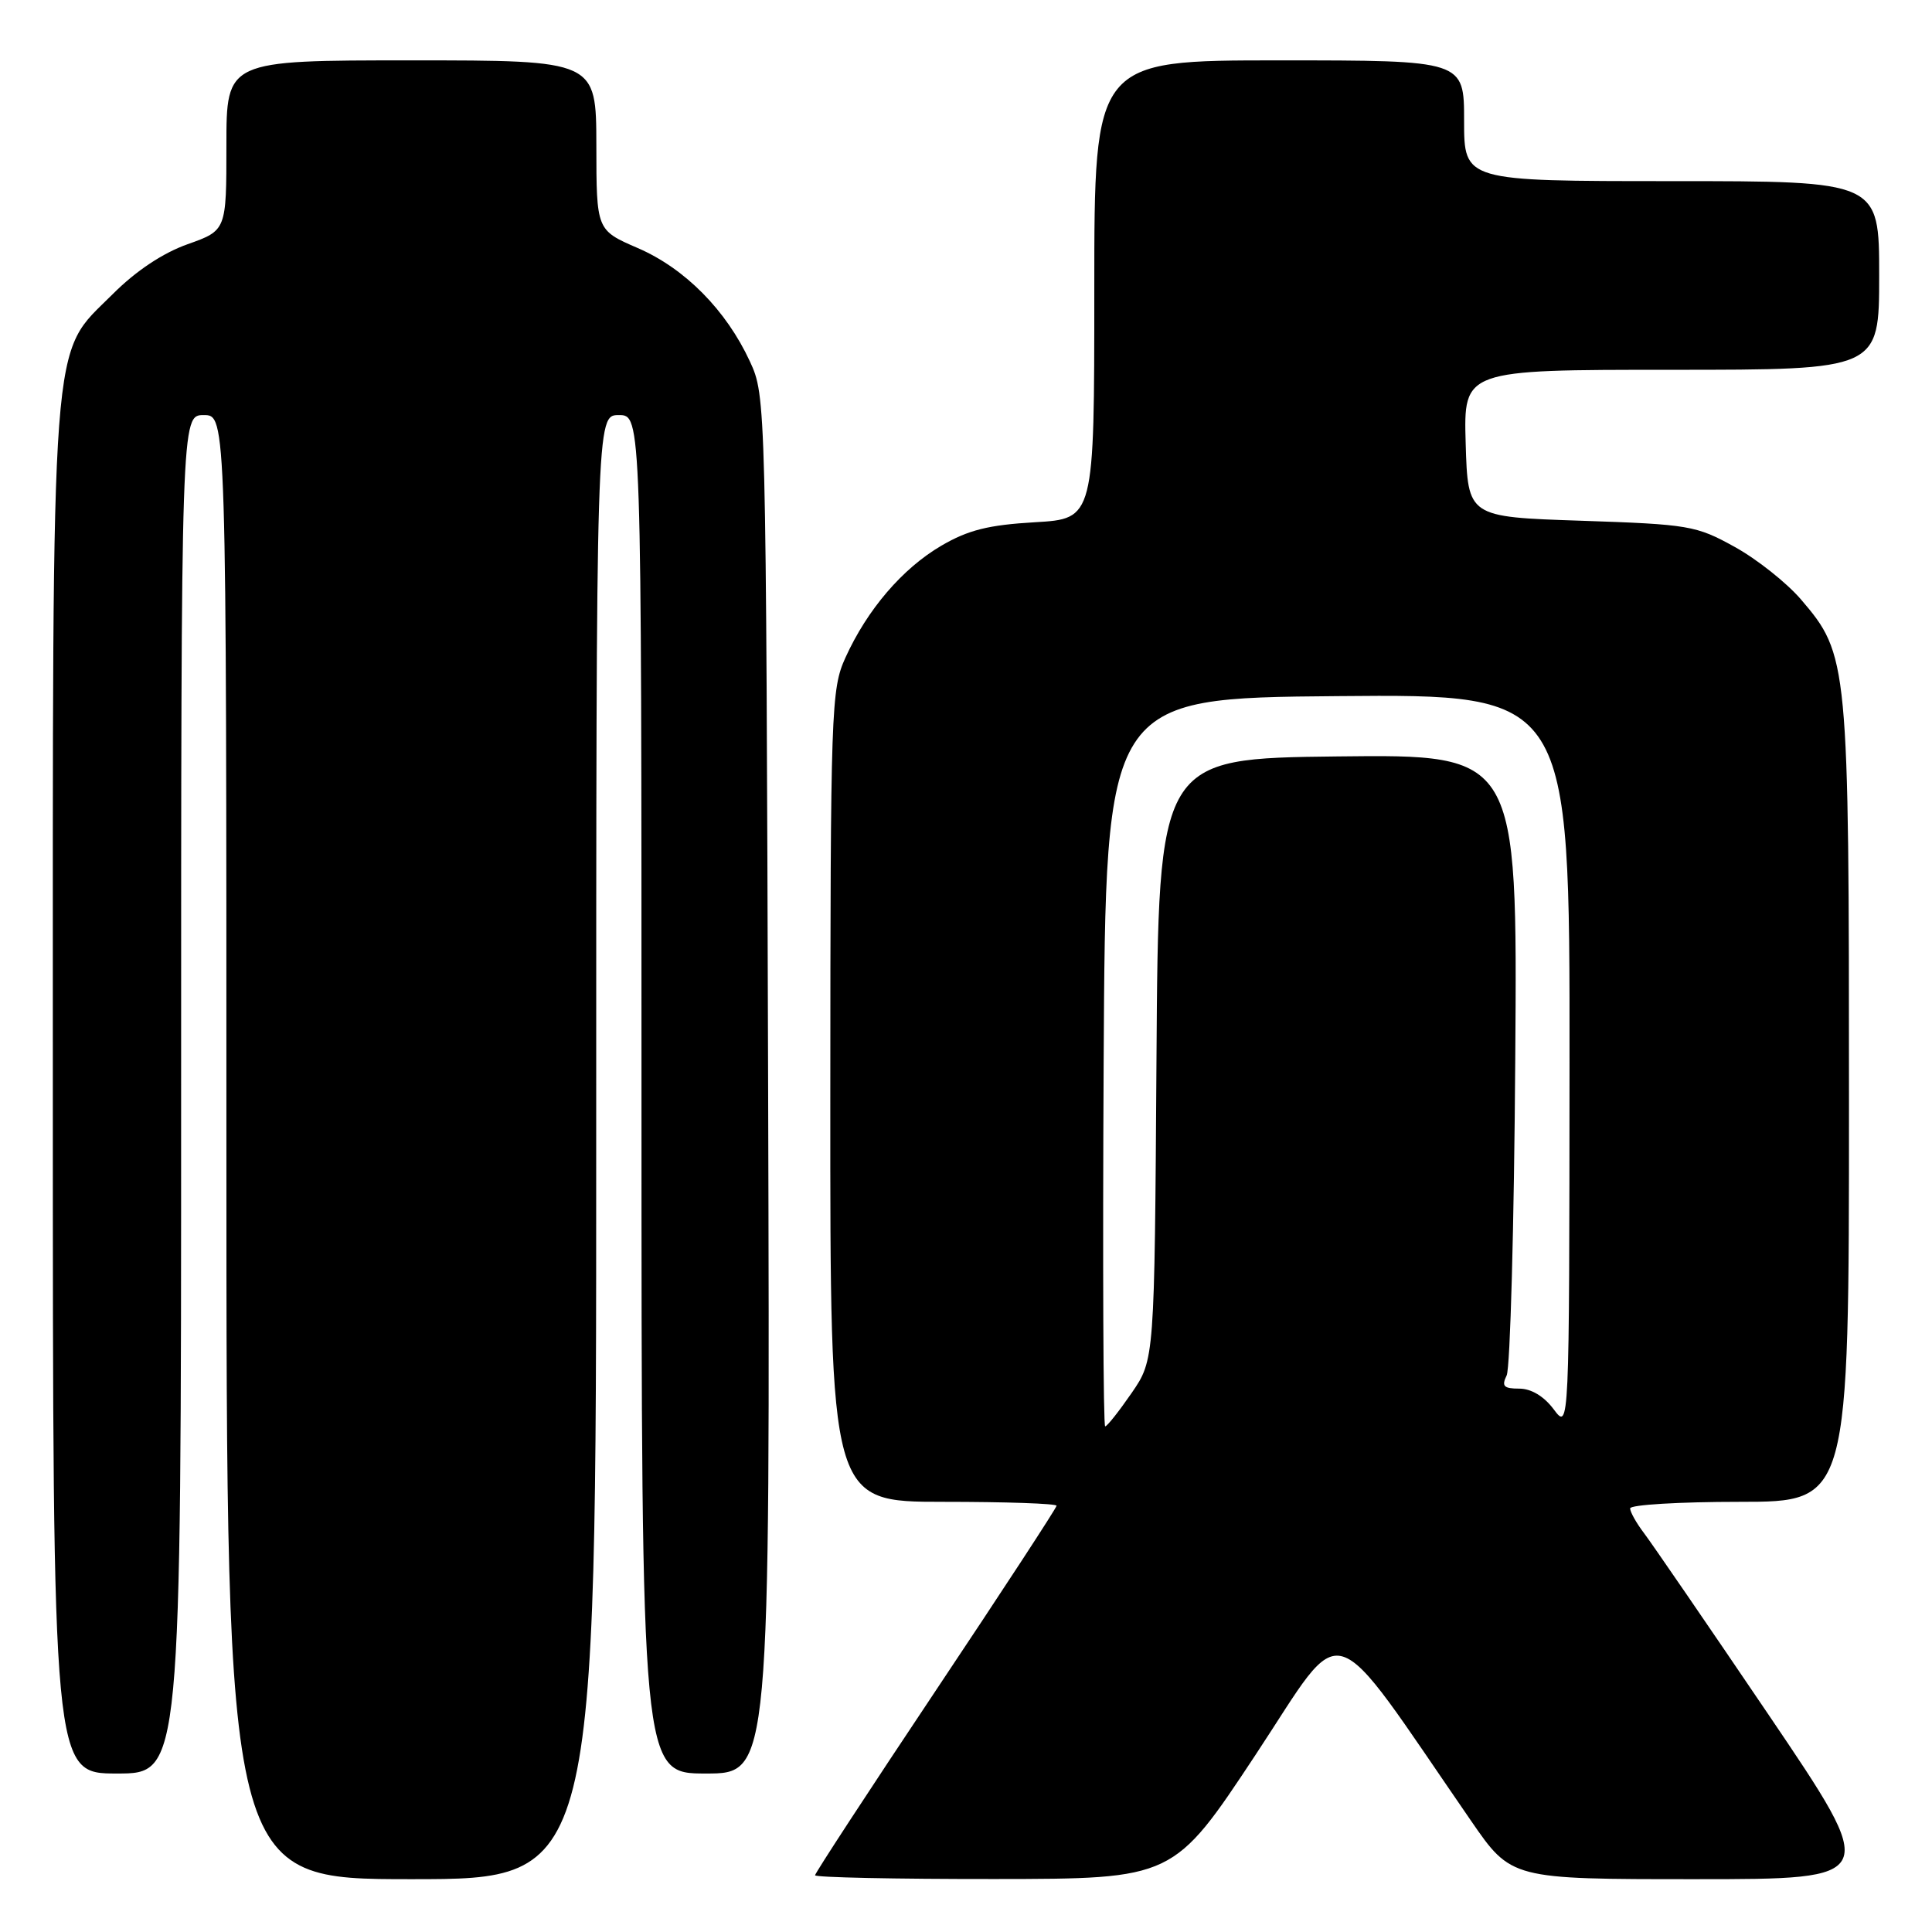 <?xml version="1.0" encoding="UTF-8" standalone="no"?>
<!DOCTYPE svg PUBLIC "-//W3C//DTD SVG 1.1//EN" "http://www.w3.org/Graphics/SVG/1.1/DTD/svg11.dtd" >
<svg xmlns="http://www.w3.org/2000/svg" xmlns:xlink="http://www.w3.org/1999/xlink" version="1.1" viewBox="0 0 256 256">
 <g >
 <path fill="currentColor"
d=" M 79.00 152.00 C 79.00 55.00 79.00 55.00 82.00 55.00 C 85.00 55.00 85.00 55.00 85.00 145.00 C 85.00 235.00 85.00 235.00 93.53 235.00 C 102.05 235.00 102.05 235.00 101.78 143.75 C 101.50 52.94 101.49 52.48 99.36 47.88 C 96.23 41.11 90.76 35.57 84.51 32.87 C 79.03 30.50 79.03 30.50 79.02 19.25 C 79.00 8.00 79.00 8.00 54.50 8.00 C 30.00 8.00 30.00 8.00 30.00 19.27 C 30.00 30.53 30.00 30.53 24.86 32.36 C 21.58 33.52 17.99 35.91 14.94 38.97 C 6.59 47.32 7.00 41.82 7.00 144.68 C 7.00 235.00 7.00 235.00 15.50 235.00 C 24.00 235.00 24.00 235.00 24.00 145.00 C 24.00 55.00 24.00 55.00 27.00 55.00 C 30.00 55.00 30.00 55.00 30.00 152.00 C 30.00 249.00 30.00 249.00 54.50 249.00 C 79.00 249.00 79.00 249.00 79.00 152.00 Z  M 166.39 232.49 C 178.50 214.17 175.63 213.28 194.91 241.25 C 200.25 249.00 200.25 249.00 224.67 249.00 C 249.09 249.00 249.09 249.00 234.37 227.25 C 226.27 215.29 218.82 204.43 217.82 203.12 C 216.82 201.80 216.00 200.34 216.00 199.87 C 216.00 199.39 222.53 199.00 230.50 199.00 C 245.00 199.00 245.00 199.00 245.00 146.18 C 245.00 87.60 244.92 86.77 238.63 79.42 C 236.75 77.23 232.81 74.10 229.86 72.47 C 224.75 69.64 223.81 69.48 209.50 69.00 C 194.50 68.50 194.50 68.50 194.21 58.75 C 193.93 49.00 193.93 49.00 221.46 49.00 C 249.00 49.00 249.00 49.00 249.00 36.50 C 249.00 24.00 249.00 24.00 221.50 24.00 C 194.00 24.00 194.00 24.00 194.00 16.00 C 194.00 8.00 194.00 8.00 169.50 8.00 C 145.00 8.00 145.00 8.00 145.00 38.37 C 145.00 68.74 145.00 68.74 137.13 69.20 C 130.96 69.56 128.29 70.23 124.73 72.31 C 119.57 75.33 114.91 80.78 112.02 87.15 C 110.13 91.31 110.04 93.89 110.02 145.25 C 110.00 199.00 110.00 199.00 125.00 199.00 C 133.25 199.00 140.00 199.23 140.00 199.52 C 140.00 199.80 132.80 210.82 124.00 224.00 C 115.20 237.18 108.00 248.20 108.00 248.48 C 108.00 248.77 118.69 248.99 131.75 248.98 C 155.50 248.96 155.50 248.96 166.39 232.49 Z  M 146.24 140.75 C 146.50 92.50 146.50 92.50 177.25 92.24 C 208.00 91.97 208.00 91.97 207.97 140.74 C 207.94 189.50 207.94 189.50 205.88 186.75 C 204.59 185.02 202.90 184.00 201.31 184.00 C 199.25 184.00 198.94 183.68 199.64 182.25 C 200.11 181.29 200.63 162.38 200.78 140.23 C 201.07 99.96 201.07 99.96 177.28 100.23 C 153.50 100.50 153.50 100.50 153.24 140.34 C 152.98 180.17 152.98 180.17 149.94 184.59 C 148.27 187.01 146.70 189.00 146.44 189.00 C 146.19 189.00 146.10 167.29 146.24 140.75 Z "/>
</g>
</svg>